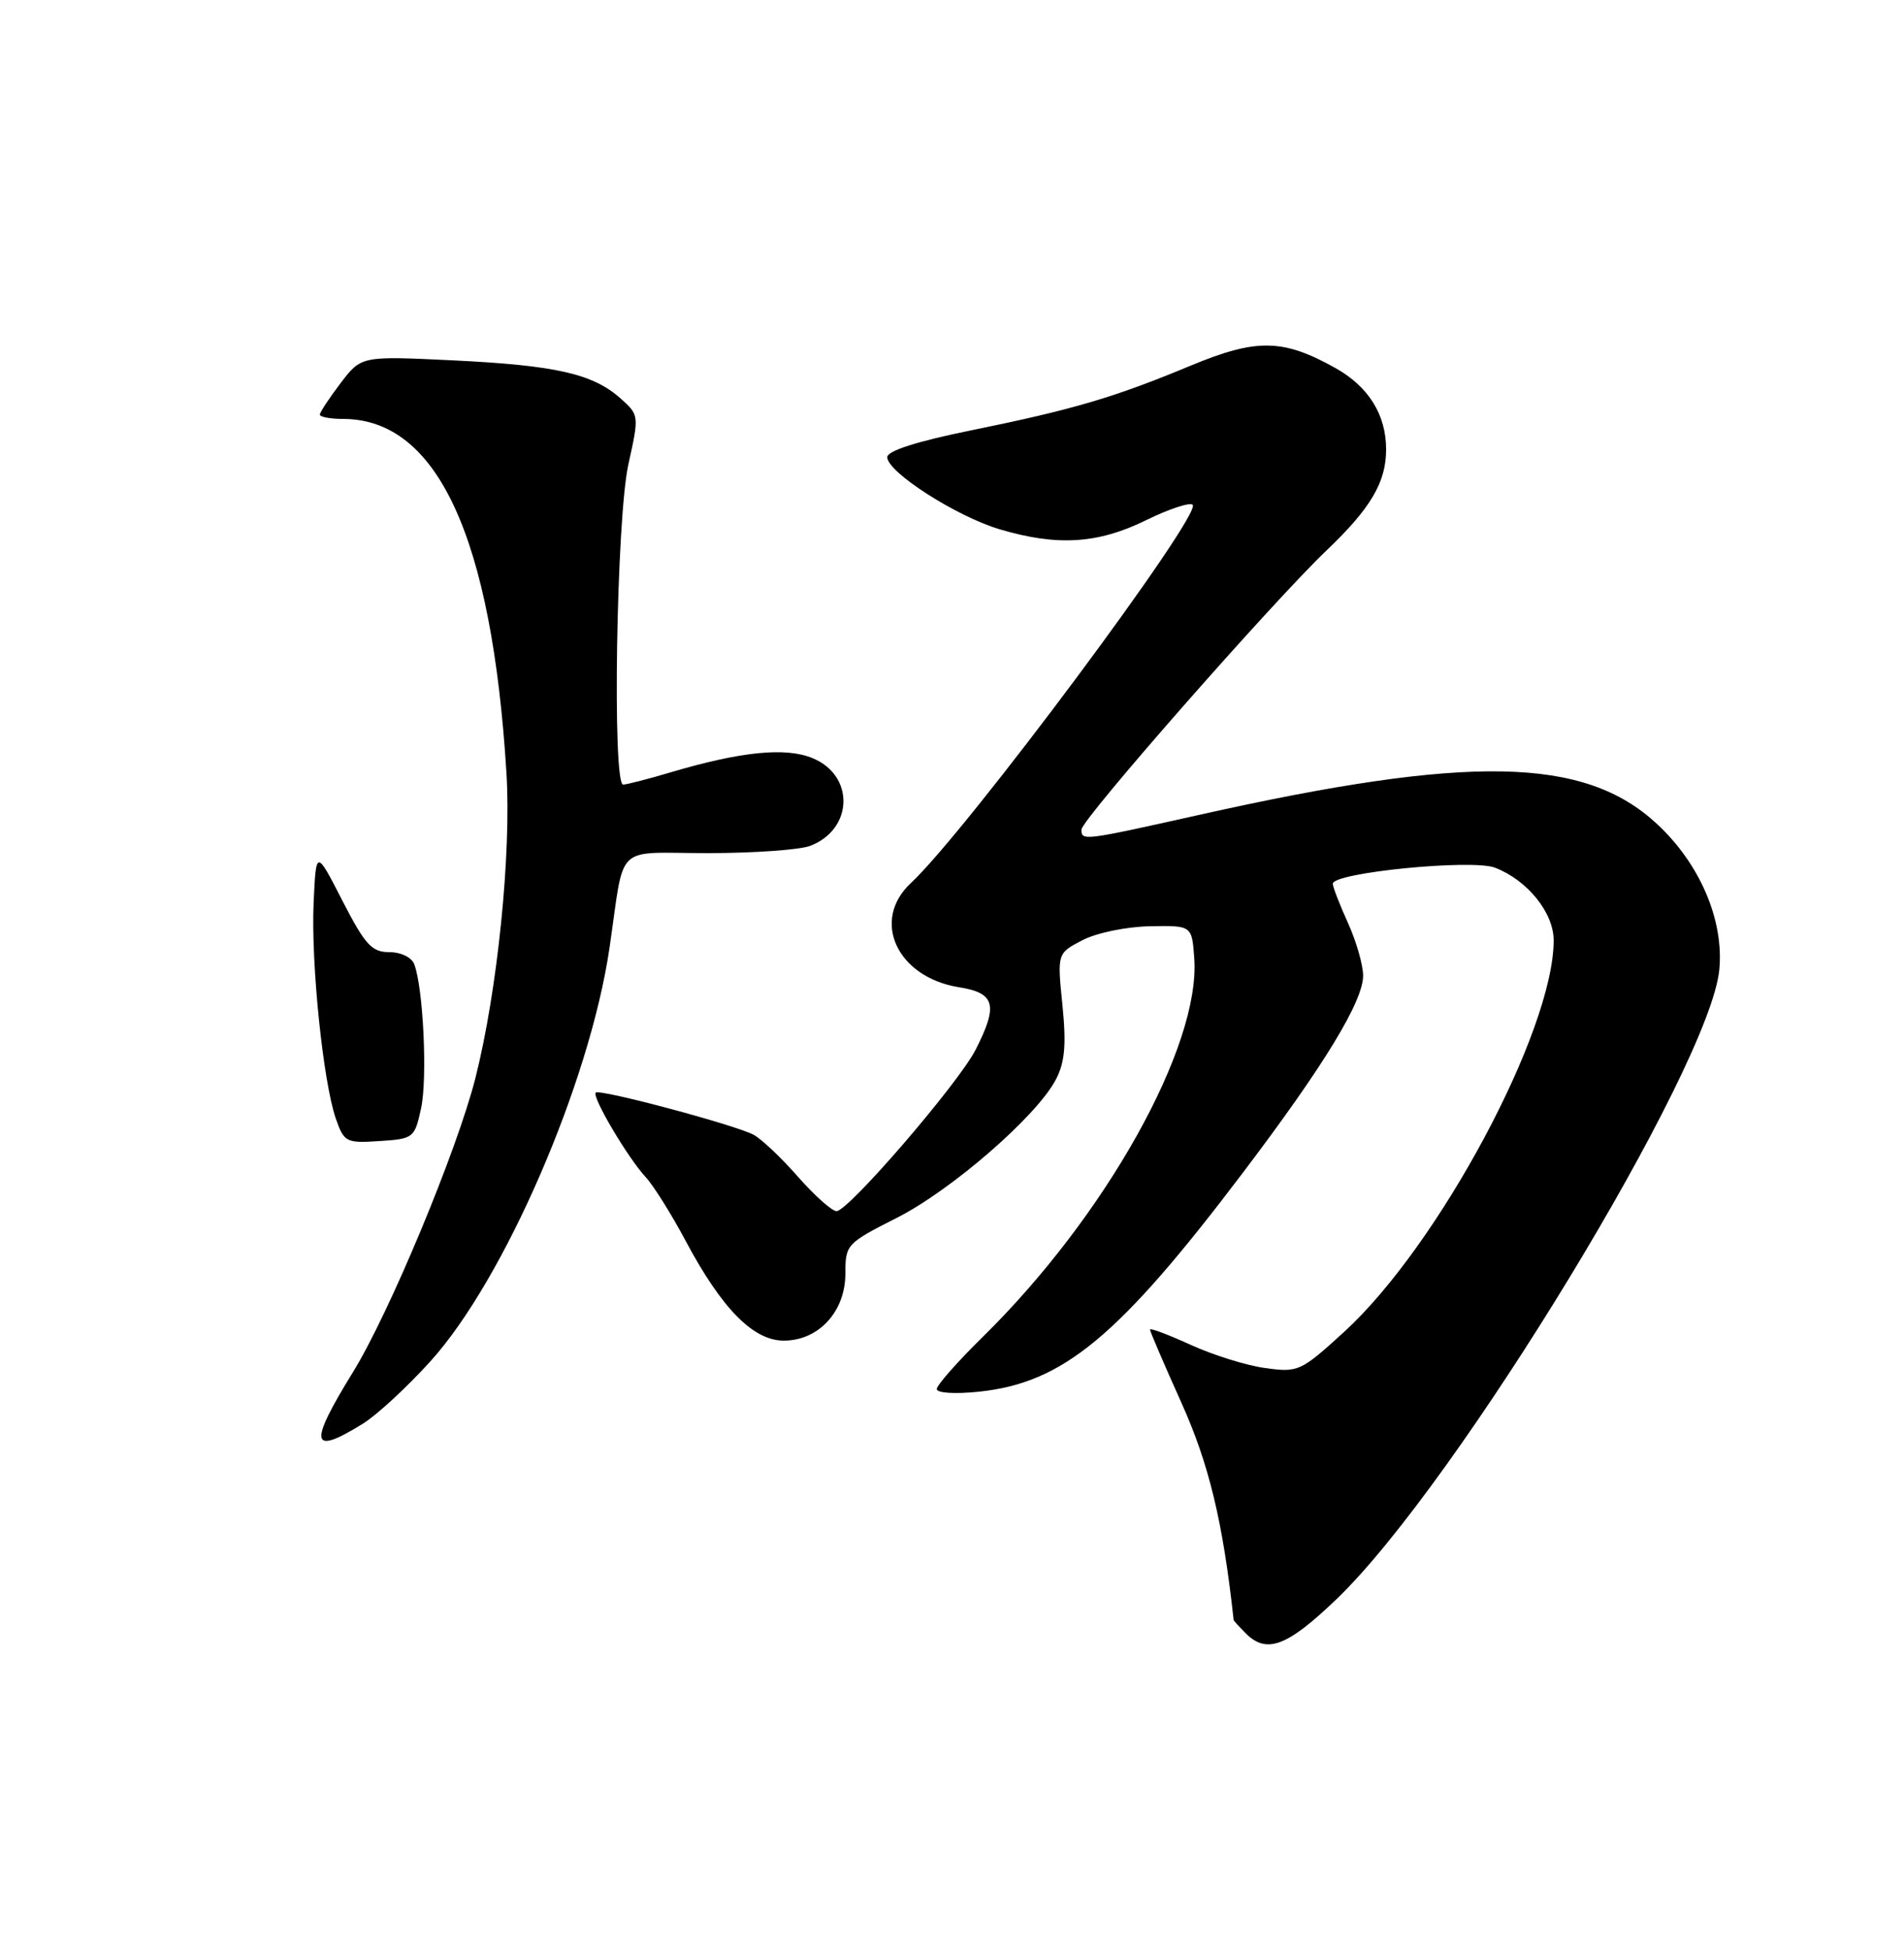 <?xml version="1.0" encoding="UTF-8" standalone="no"?>
<!DOCTYPE svg PUBLIC "-//W3C//DTD SVG 1.1//EN" "http://www.w3.org/Graphics/SVG/1.1/DTD/svg11.dtd" >
<svg xmlns="http://www.w3.org/2000/svg" xmlns:xlink="http://www.w3.org/1999/xlink" version="1.1" viewBox="0 0 250 256">
 <g >
 <path fill="currentColor"
d=" M 175.52 209.91 C 191.25 194.80 224.52 140.09 225.75 127.30 C 226.37 120.77 223.18 113.34 217.49 108.10 C 207.97 99.33 192.92 99.04 157.45 106.98 C 142.19 110.39 142.00 110.41 142.00 108.91 C 142.00 107.59 167.11 79.00 174.18 72.26 C 179.99 66.72 182.00 63.31 182.00 59.00 C 182.00 54.45 179.70 50.76 175.35 48.32 C 168.45 44.46 164.98 44.41 156.32 48.01 C 146.28 52.19 140.90 53.77 127.50 56.50 C 120.37 57.95 116.50 59.19 116.50 60.02 C 116.50 61.98 125.56 67.79 131.27 69.49 C 138.82 71.73 144.14 71.40 150.45 68.31 C 153.47 66.82 156.24 65.91 156.60 66.27 C 157.87 67.54 126.84 109.20 119.61 115.92 C 114.32 120.84 117.77 128.30 125.93 129.61 C 130.67 130.36 131.09 131.95 128.10 137.81 C 125.84 142.24 111.40 159.00 109.84 159.00 C 109.24 159.00 106.96 156.97 104.77 154.48 C 102.59 151.99 99.97 149.52 98.96 148.98 C 96.53 147.68 78.74 142.93 78.22 143.44 C 77.69 143.98 82.44 152.02 84.77 154.52 C 85.79 155.62 88.16 159.40 90.04 162.93 C 94.78 171.81 98.90 176.00 102.91 176.00 C 107.50 176.00 111.00 172.18 111.00 167.20 C 111.00 163.39 111.16 163.22 117.72 159.90 C 124.96 156.24 136.18 146.48 138.65 141.70 C 139.82 139.45 140.02 137.14 139.50 131.95 C 138.81 125.15 138.81 125.15 142.15 123.42 C 144.00 122.46 147.92 121.66 150.99 121.60 C 156.50 121.50 156.50 121.50 156.81 125.81 C 157.64 137.35 145.18 159.65 129.08 175.47 C 125.74 178.75 123.00 181.85 123.00 182.36 C 123.00 182.88 125.40 183.03 128.48 182.71 C 139.58 181.57 146.87 175.53 163.23 153.91 C 173.85 139.89 179.01 131.42 178.98 128.06 C 178.97 126.65 178.07 123.54 176.98 121.14 C 175.89 118.74 175.00 116.44 175.00 116.02 C 175.00 114.56 193.27 112.75 196.29 113.91 C 200.56 115.55 204.00 119.82 204.00 123.46 C 204.00 135.33 188.89 163.53 176.48 174.86 C 170.79 180.05 170.46 180.20 166.13 179.60 C 163.67 179.27 159.26 177.89 156.33 176.55 C 153.40 175.21 151.00 174.31 151.00 174.55 C 151.00 174.80 152.85 179.11 155.12 184.15 C 158.75 192.21 160.58 199.82 161.98 212.68 C 161.99 212.78 162.71 213.56 163.57 214.43 C 166.32 217.18 169.01 216.16 175.52 209.91 Z  M 47.61 186.93 C 49.45 185.80 53.46 182.10 56.51 178.72 C 66.21 168.01 77.42 142.15 80.02 124.50 C 82.09 110.44 80.47 112.00 92.95 112.00 C 98.96 112.00 105.00 111.57 106.37 111.05 C 112.04 108.89 112.25 101.83 106.71 99.54 C 103.17 98.06 97.26 98.66 87.97 101.42 C 85.04 102.29 82.27 103.00 81.82 103.00 C 80.37 103.00 80.94 68.09 82.50 61.00 C 83.93 54.53 83.93 54.49 81.47 52.30 C 77.85 49.07 72.95 47.96 59.47 47.31 C 47.44 46.73 47.44 46.73 44.72 50.30 C 43.23 52.26 42.00 54.12 42.00 54.43 C 42.00 54.74 43.37 55.00 45.05 55.00 C 57.43 55.00 64.59 70.53 66.50 101.50 C 67.15 112.05 65.32 130.07 62.43 141.50 C 60.04 150.97 51.12 172.40 46.35 180.13 C 40.48 189.65 40.76 191.16 47.61 186.93 Z  M 55.29 145.50 C 56.14 141.56 55.58 129.68 54.39 126.58 C 54.05 125.68 52.63 125.00 51.11 125.00 C 48.81 125.00 47.94 124.04 44.96 118.25 C 41.50 111.50 41.50 111.50 41.18 118.50 C 40.82 126.48 42.43 142.06 44.10 146.87 C 45.18 149.95 45.44 150.09 49.83 149.80 C 54.30 149.51 54.44 149.40 55.29 145.50 Z "/>
</g>
</svg>